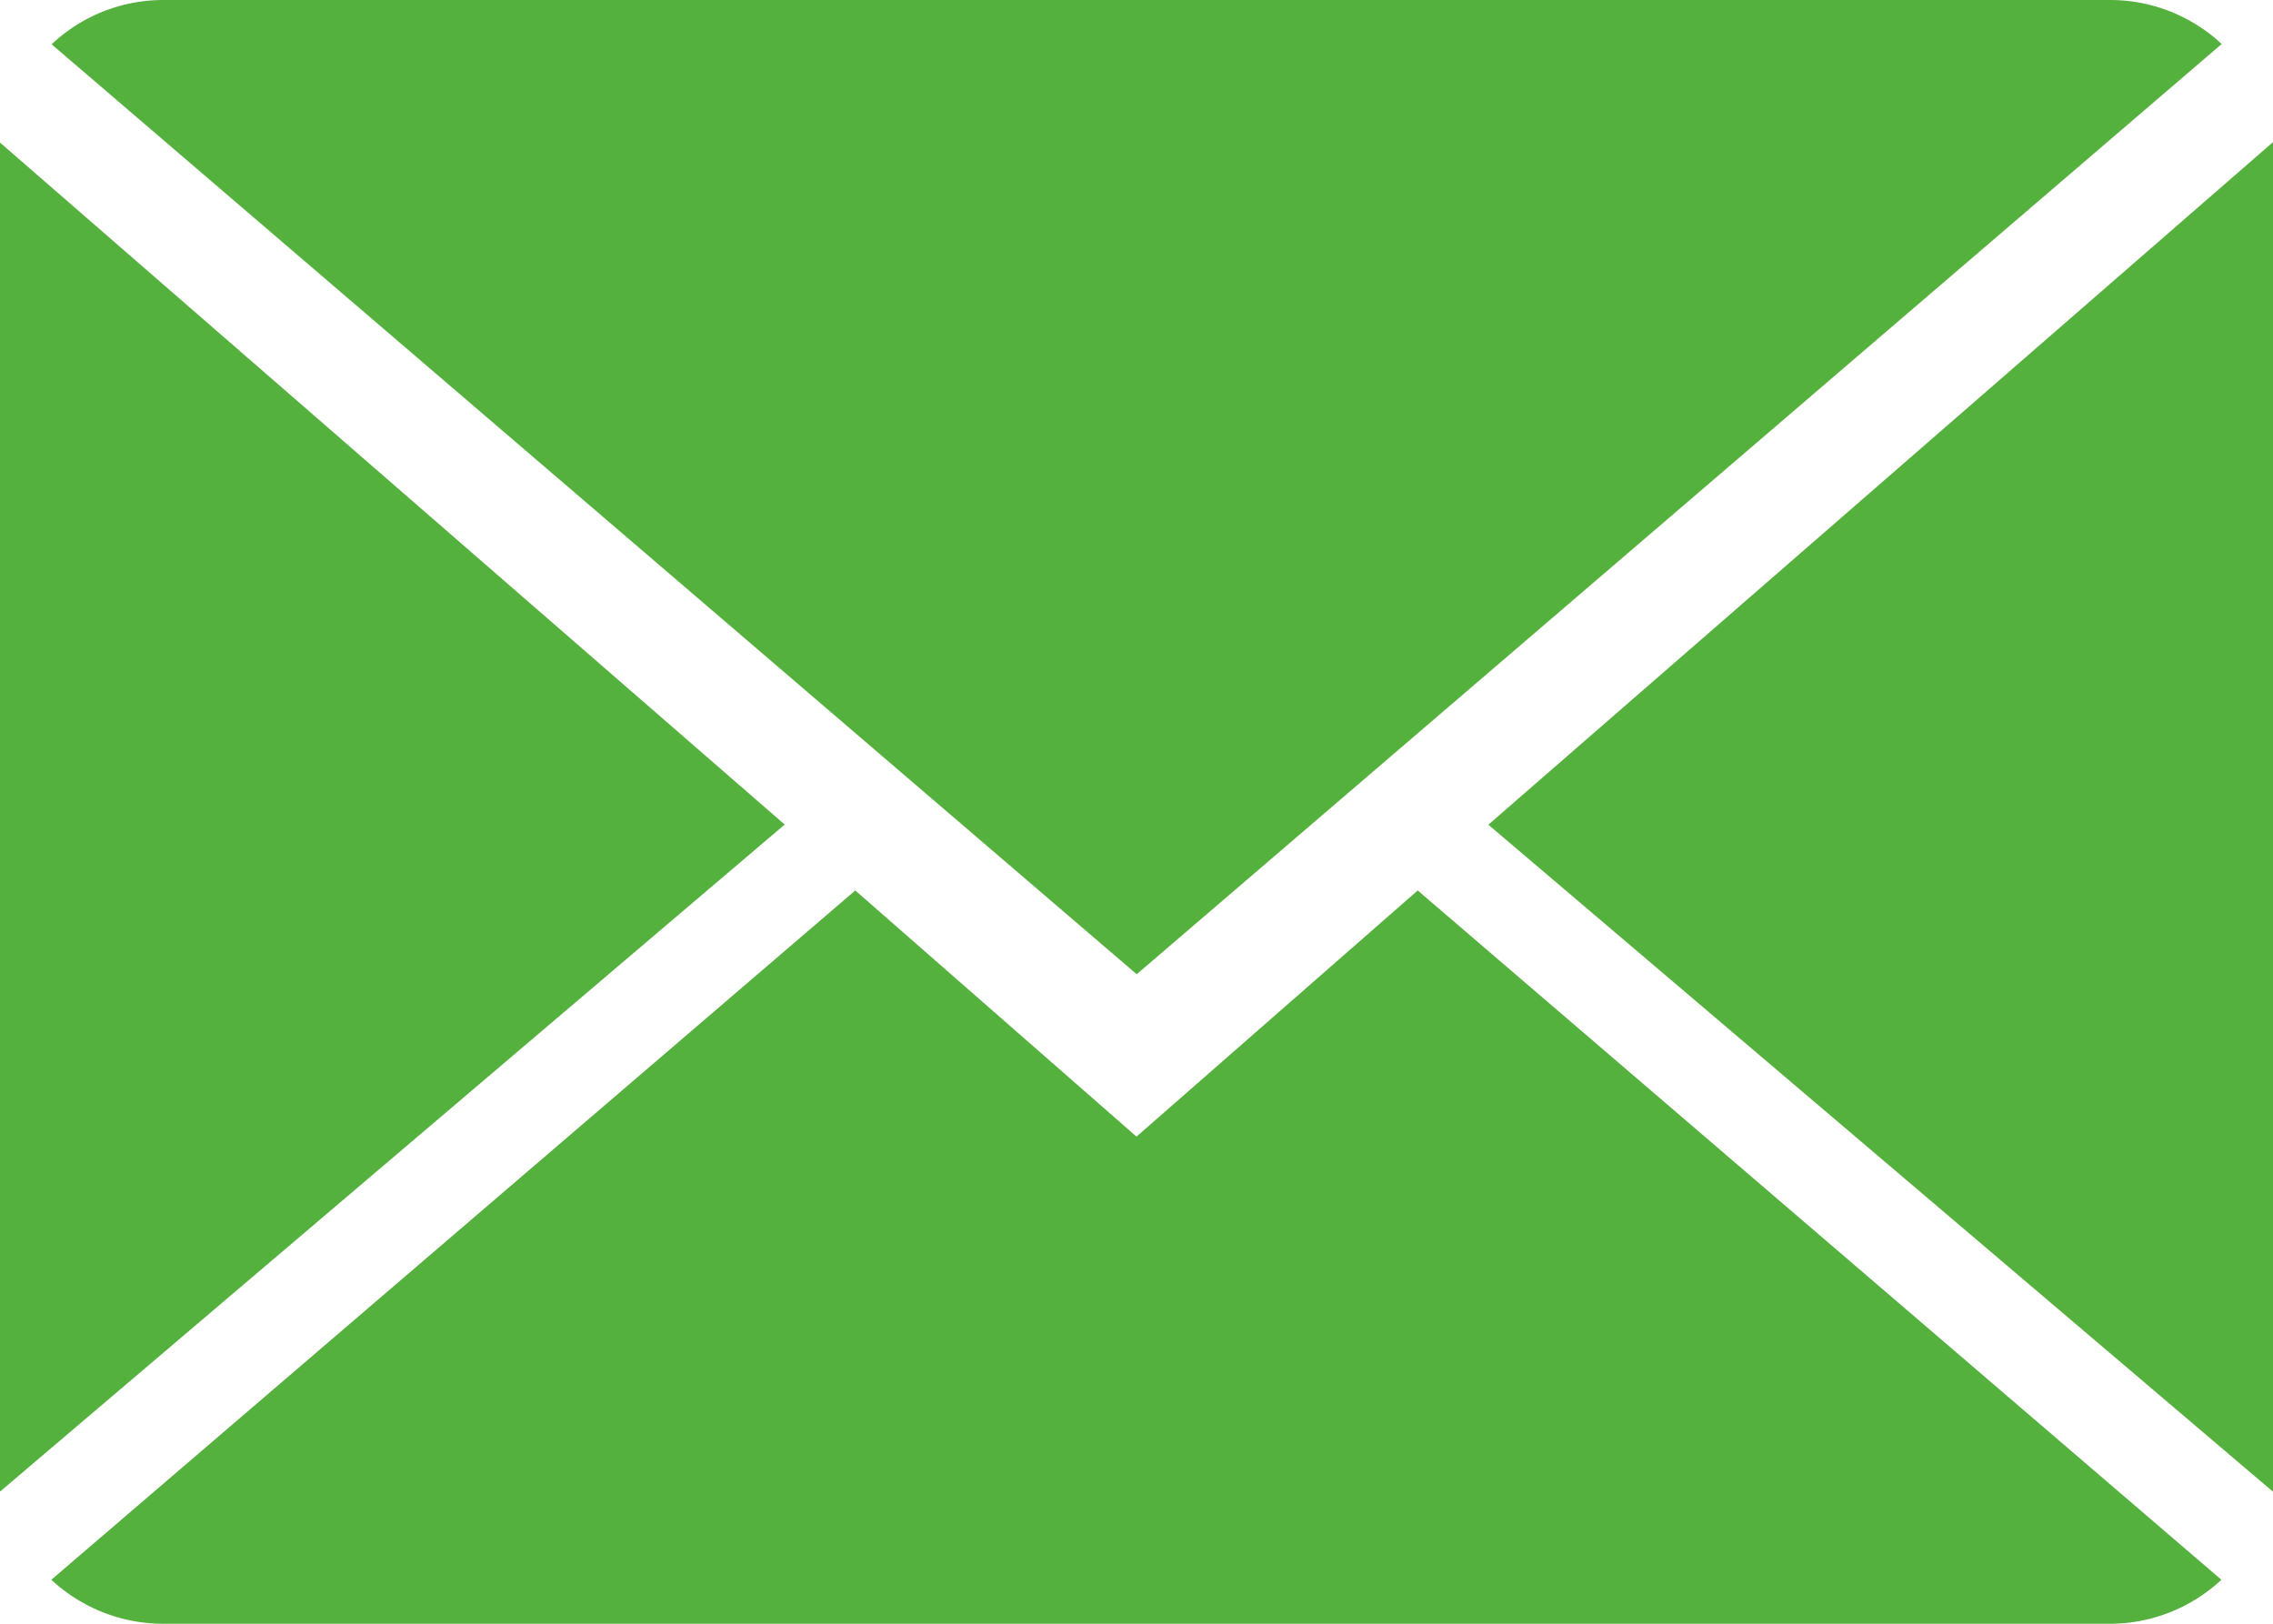<svg xmlns="http://www.w3.org/2000/svg" viewBox="11084.796 9285.381 45.666 32.619"><defs><style>.cls-1{fill:#55b13d}</style></defs><g id="_002-close-envelope" data-name="002-close-envelope" transform="translate(11084.796 9285.381)"><g id="Group_90" data-name="Group 90"><path id="Path_95" data-name="Path 95" class="cls-1" d="M22.118 12.429l-5.65-4.945L.316 21.331a3.306 3.306 0 0 0 2.254.884h39.1a3.282 3.282 0 0 0 2.244-.884L27.768 7.484z" transform="translate(.715 10.404)"/><path id="Path_96" data-name="Path 96" class="cls-1" d="M43.916 2.884A3.285 3.285 0 0 0 41.662 2H2.565a3.272 3.272 0 0 0-2.247.89l21.8 18.681z" transform="translate(.719 -2)"/><path id="Path_97" data-name="Path 97" class="cls-1" d="M0 2.878v27.1l15.765-13.4z" transform="translate(0 -.014)"/><path id="Path_98" data-name="Path 98" class="cls-1" d="M9.167 16.588l15.765 13.4V2.875z" transform="translate(20.735 -.021)"/></g></g></svg>